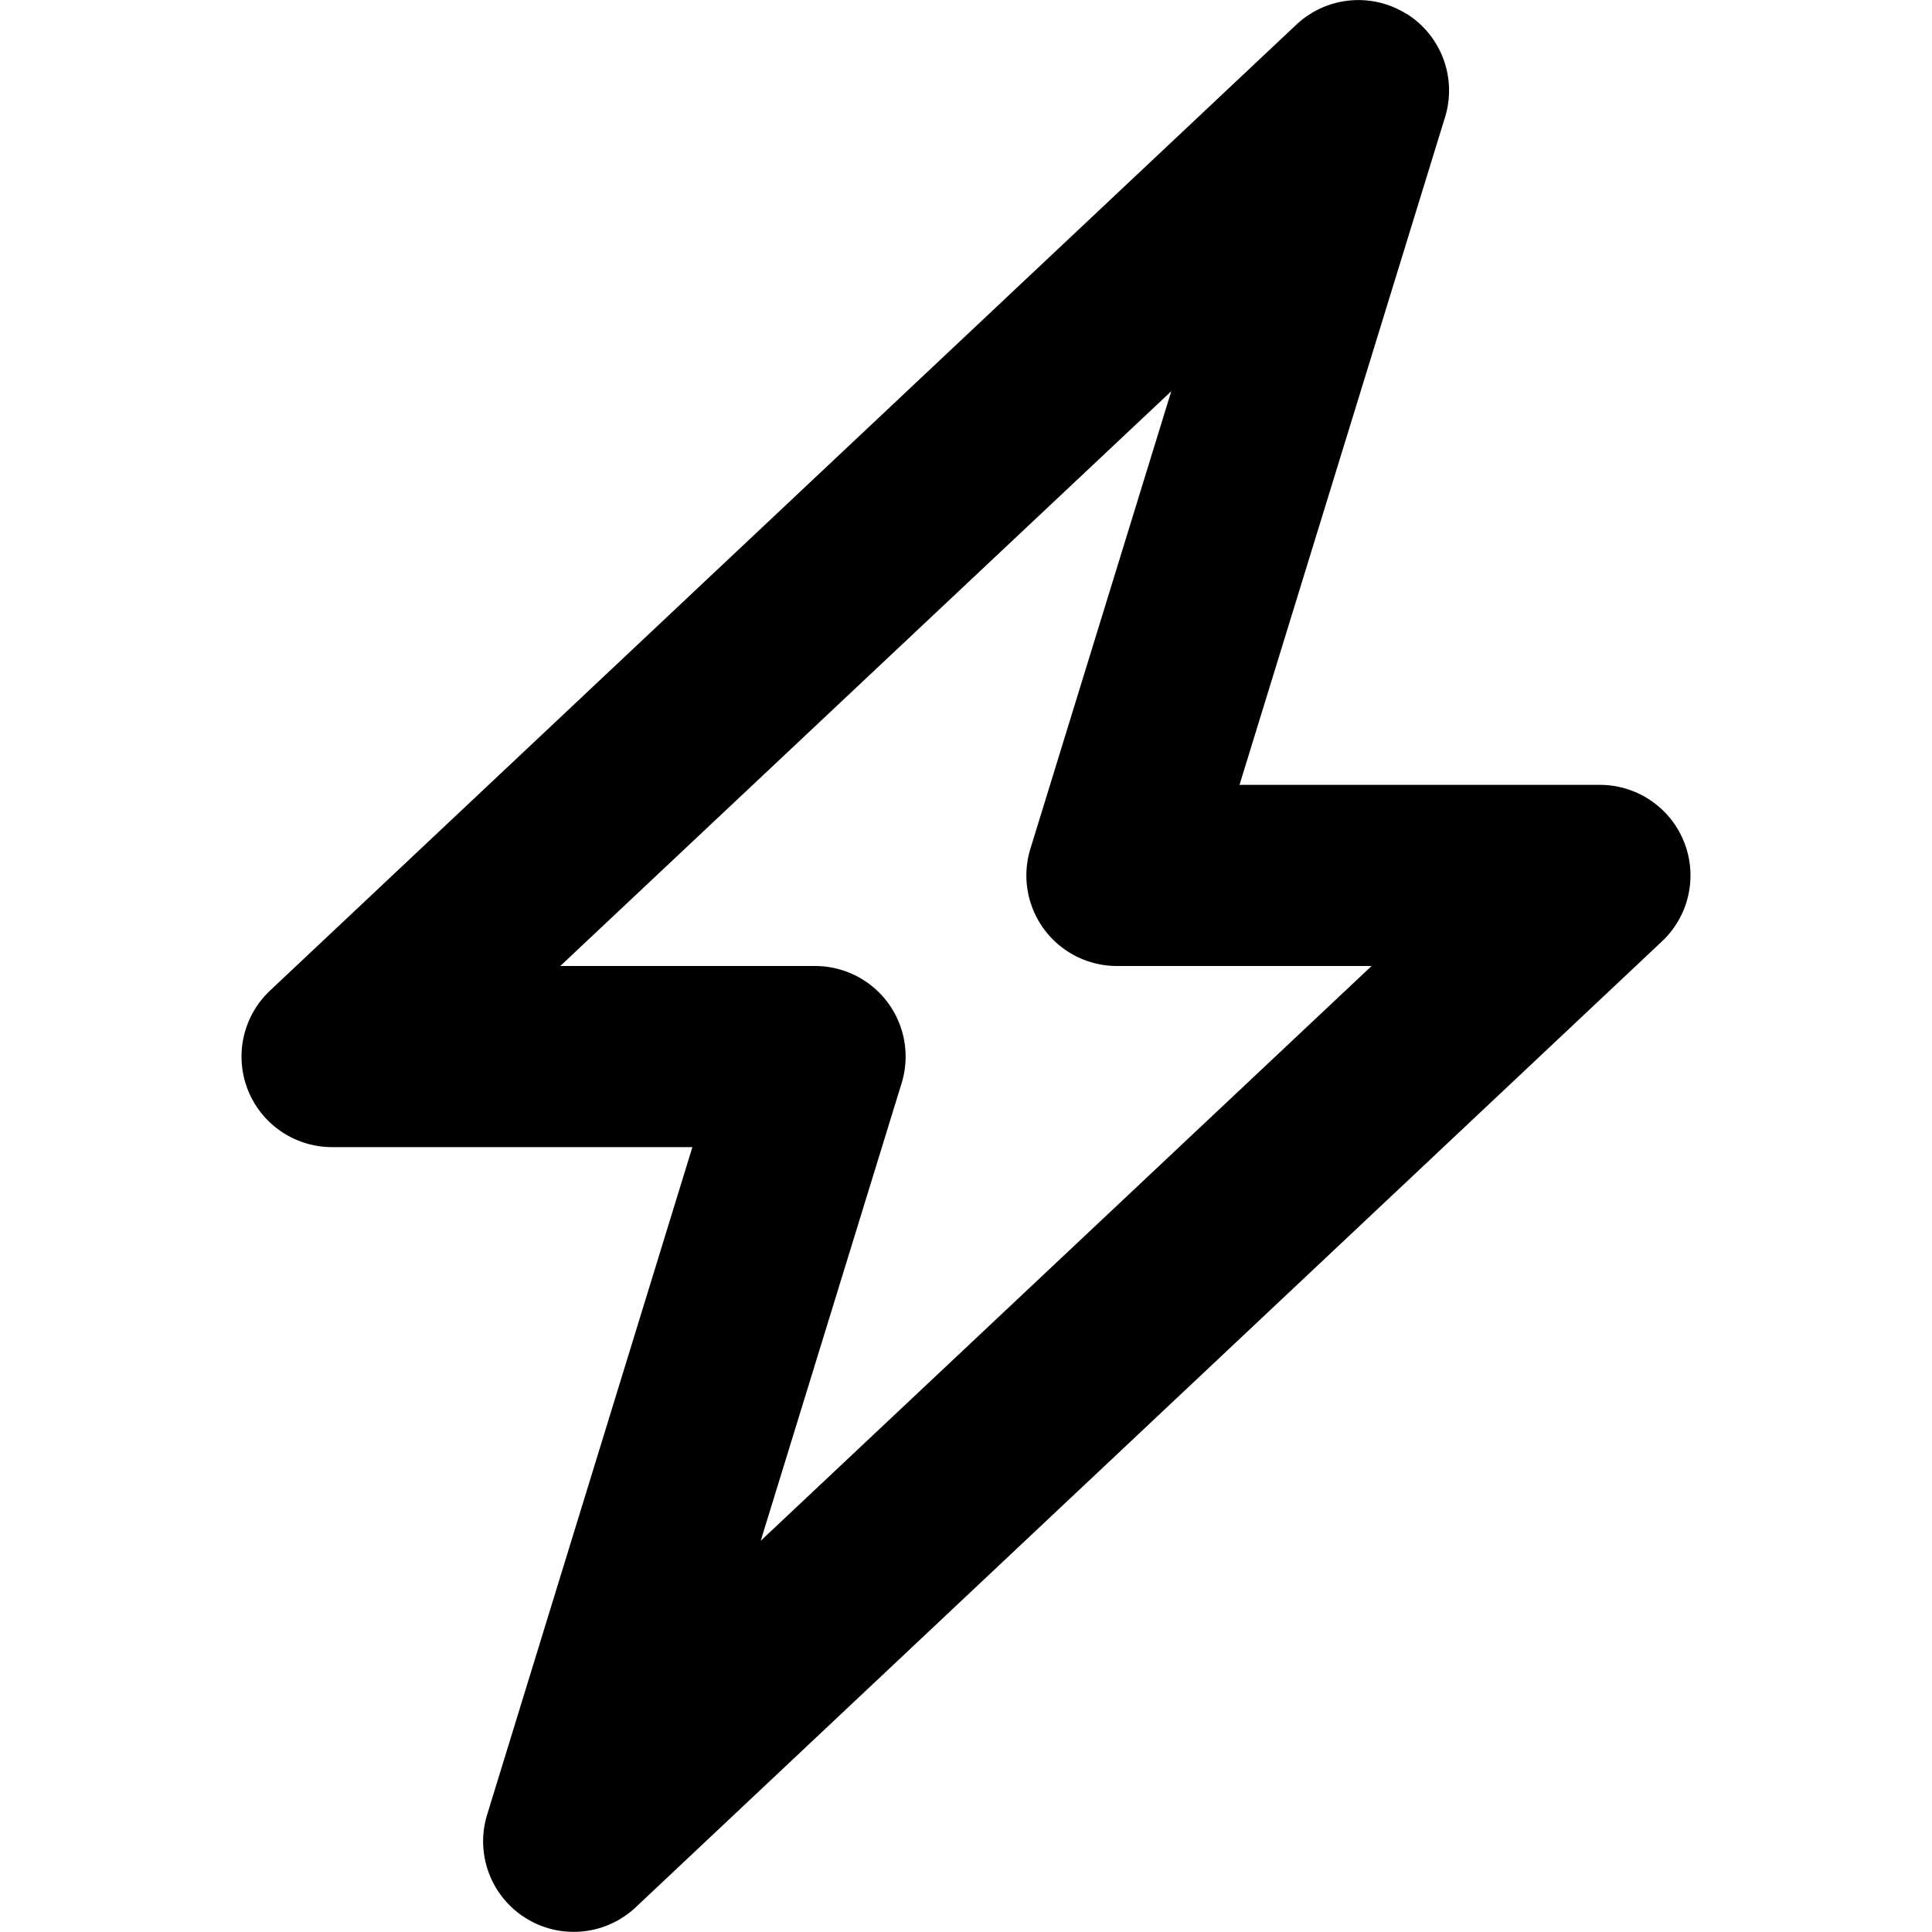 <svg xmlns="http://www.w3.org/2000/svg" fill="currentColor" class="ai" viewBox="0 0 16 16"><path d="M11.647.113a.75.75 0 0 1 .32.858L10.265 6.5h2.985a.75.75 0 0 1 .514 1.296l-8.5 8a.75.75 0 0 1-1.23-.767l1.7-5.529H2.75a.75.75 0 0 1-.514-1.296l8.5-8a.75.75 0 0 1 .91-.09M4.64 8h2.11a.75.75 0 0 1 .717.97L6.3 12.76 11.359 8H9.25a.75.75 0 0 1-.717-.97L9.7 3.24z"/></svg>